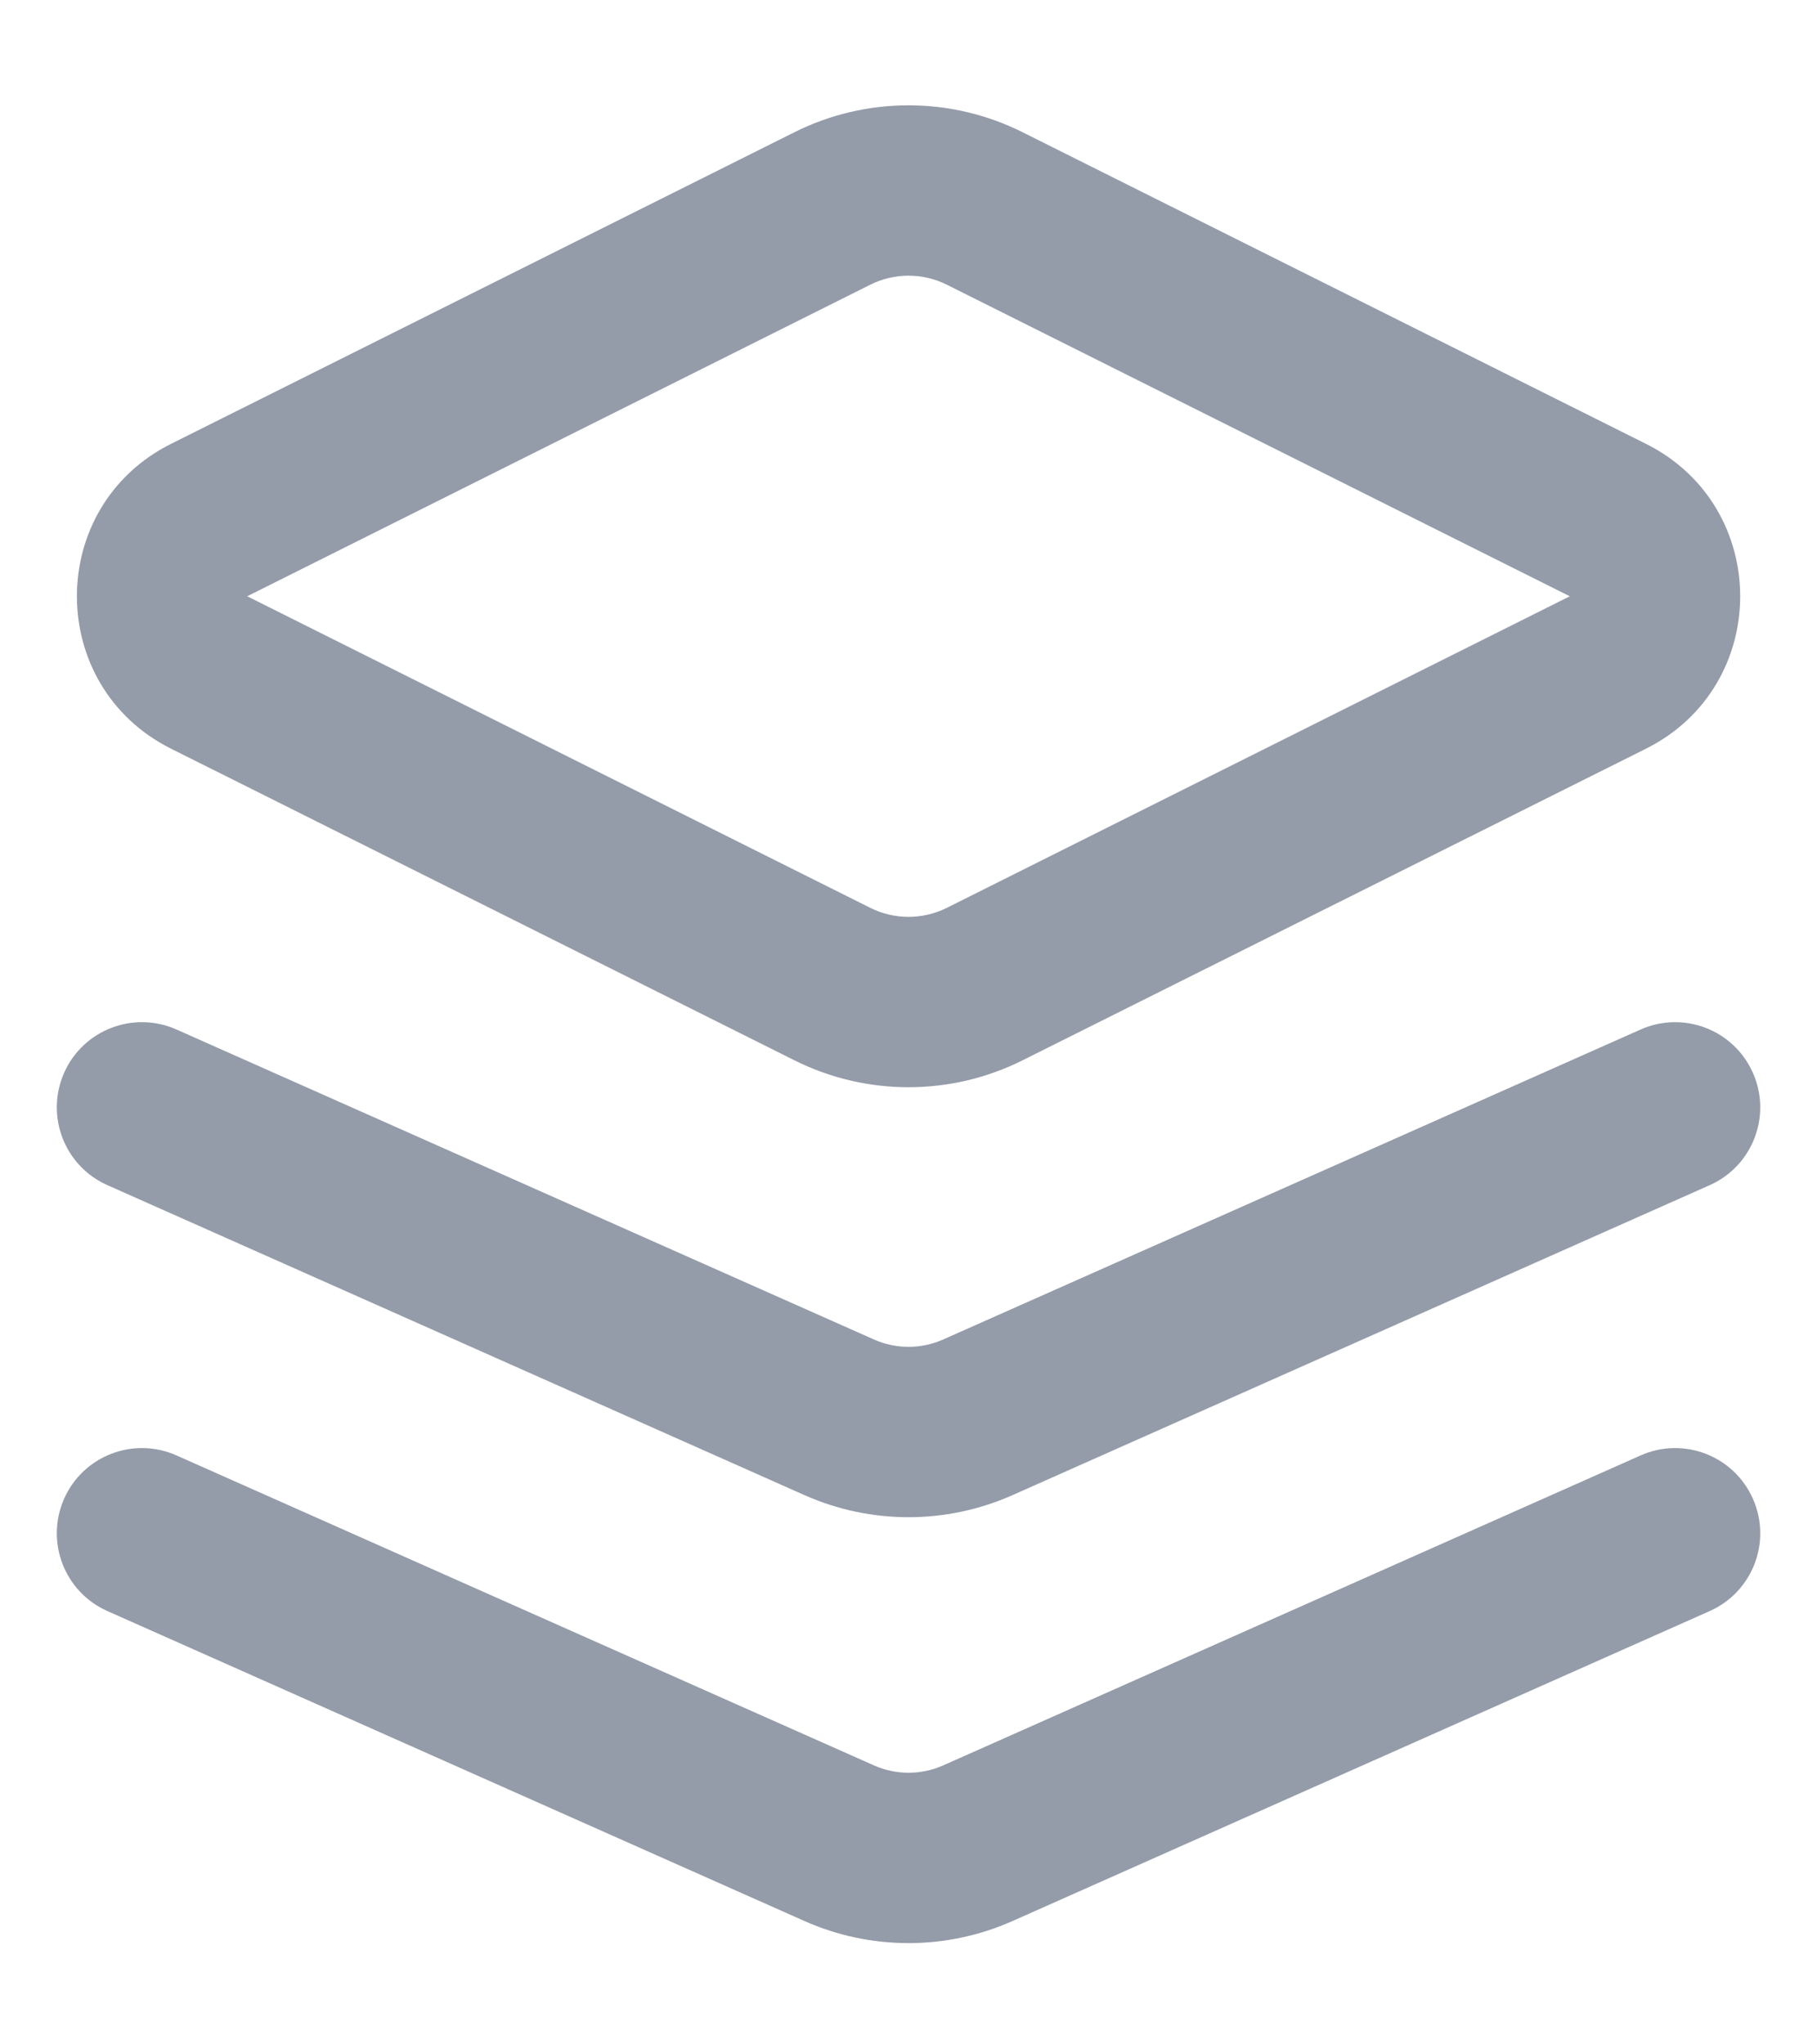 <svg width="16" height="18" viewBox="0 0 16 18" fill="none" xmlns="http://www.w3.org/2000/svg">
<path fill-rule="evenodd" clip-rule="evenodd" d="M6.994 1.165C7.627 0.848 8.373 0.848 9.006 1.165L14.494 3.908C15.6 4.461 15.6 6.039 14.494 6.592L9.006 9.335C8.373 9.652 7.627 9.652 6.994 9.335L1.506 6.592L1.842 5.921L1.506 6.592C0.401 6.039 0.401 4.461 1.506 3.908L6.994 1.165ZM8.336 2.506C8.124 2.401 7.876 2.401 7.665 2.506L2.177 5.25L2.177 5.25L7.665 7.994C7.876 8.099 8.124 8.099 8.336 7.994L13.823 5.25L8.336 2.506ZM0.565 9.445C0.733 9.067 1.176 8.896 1.555 9.065L7.696 11.794C7.89 11.88 8.111 11.88 8.305 11.794L14.446 9.065C14.824 8.896 15.267 9.067 15.435 9.445C15.604 9.824 15.433 10.267 15.055 10.435L8.914 13.165C8.332 13.423 7.668 13.423 7.086 13.165L0.946 10.435C0.567 10.267 0.397 9.824 0.565 9.445ZM0.565 13.195C0.733 12.817 1.176 12.646 1.555 12.815L7.696 15.544C7.89 15.63 8.111 15.63 8.305 15.544L14.446 12.815C14.824 12.646 15.267 12.817 15.435 13.195C15.604 13.574 15.433 14.017 15.055 14.185L8.914 16.915C8.332 17.173 7.668 17.173 7.086 16.915L0.946 14.185C0.567 14.017 0.397 13.574 0.565 13.195Z" fill="#949BA9"/>
</svg>

